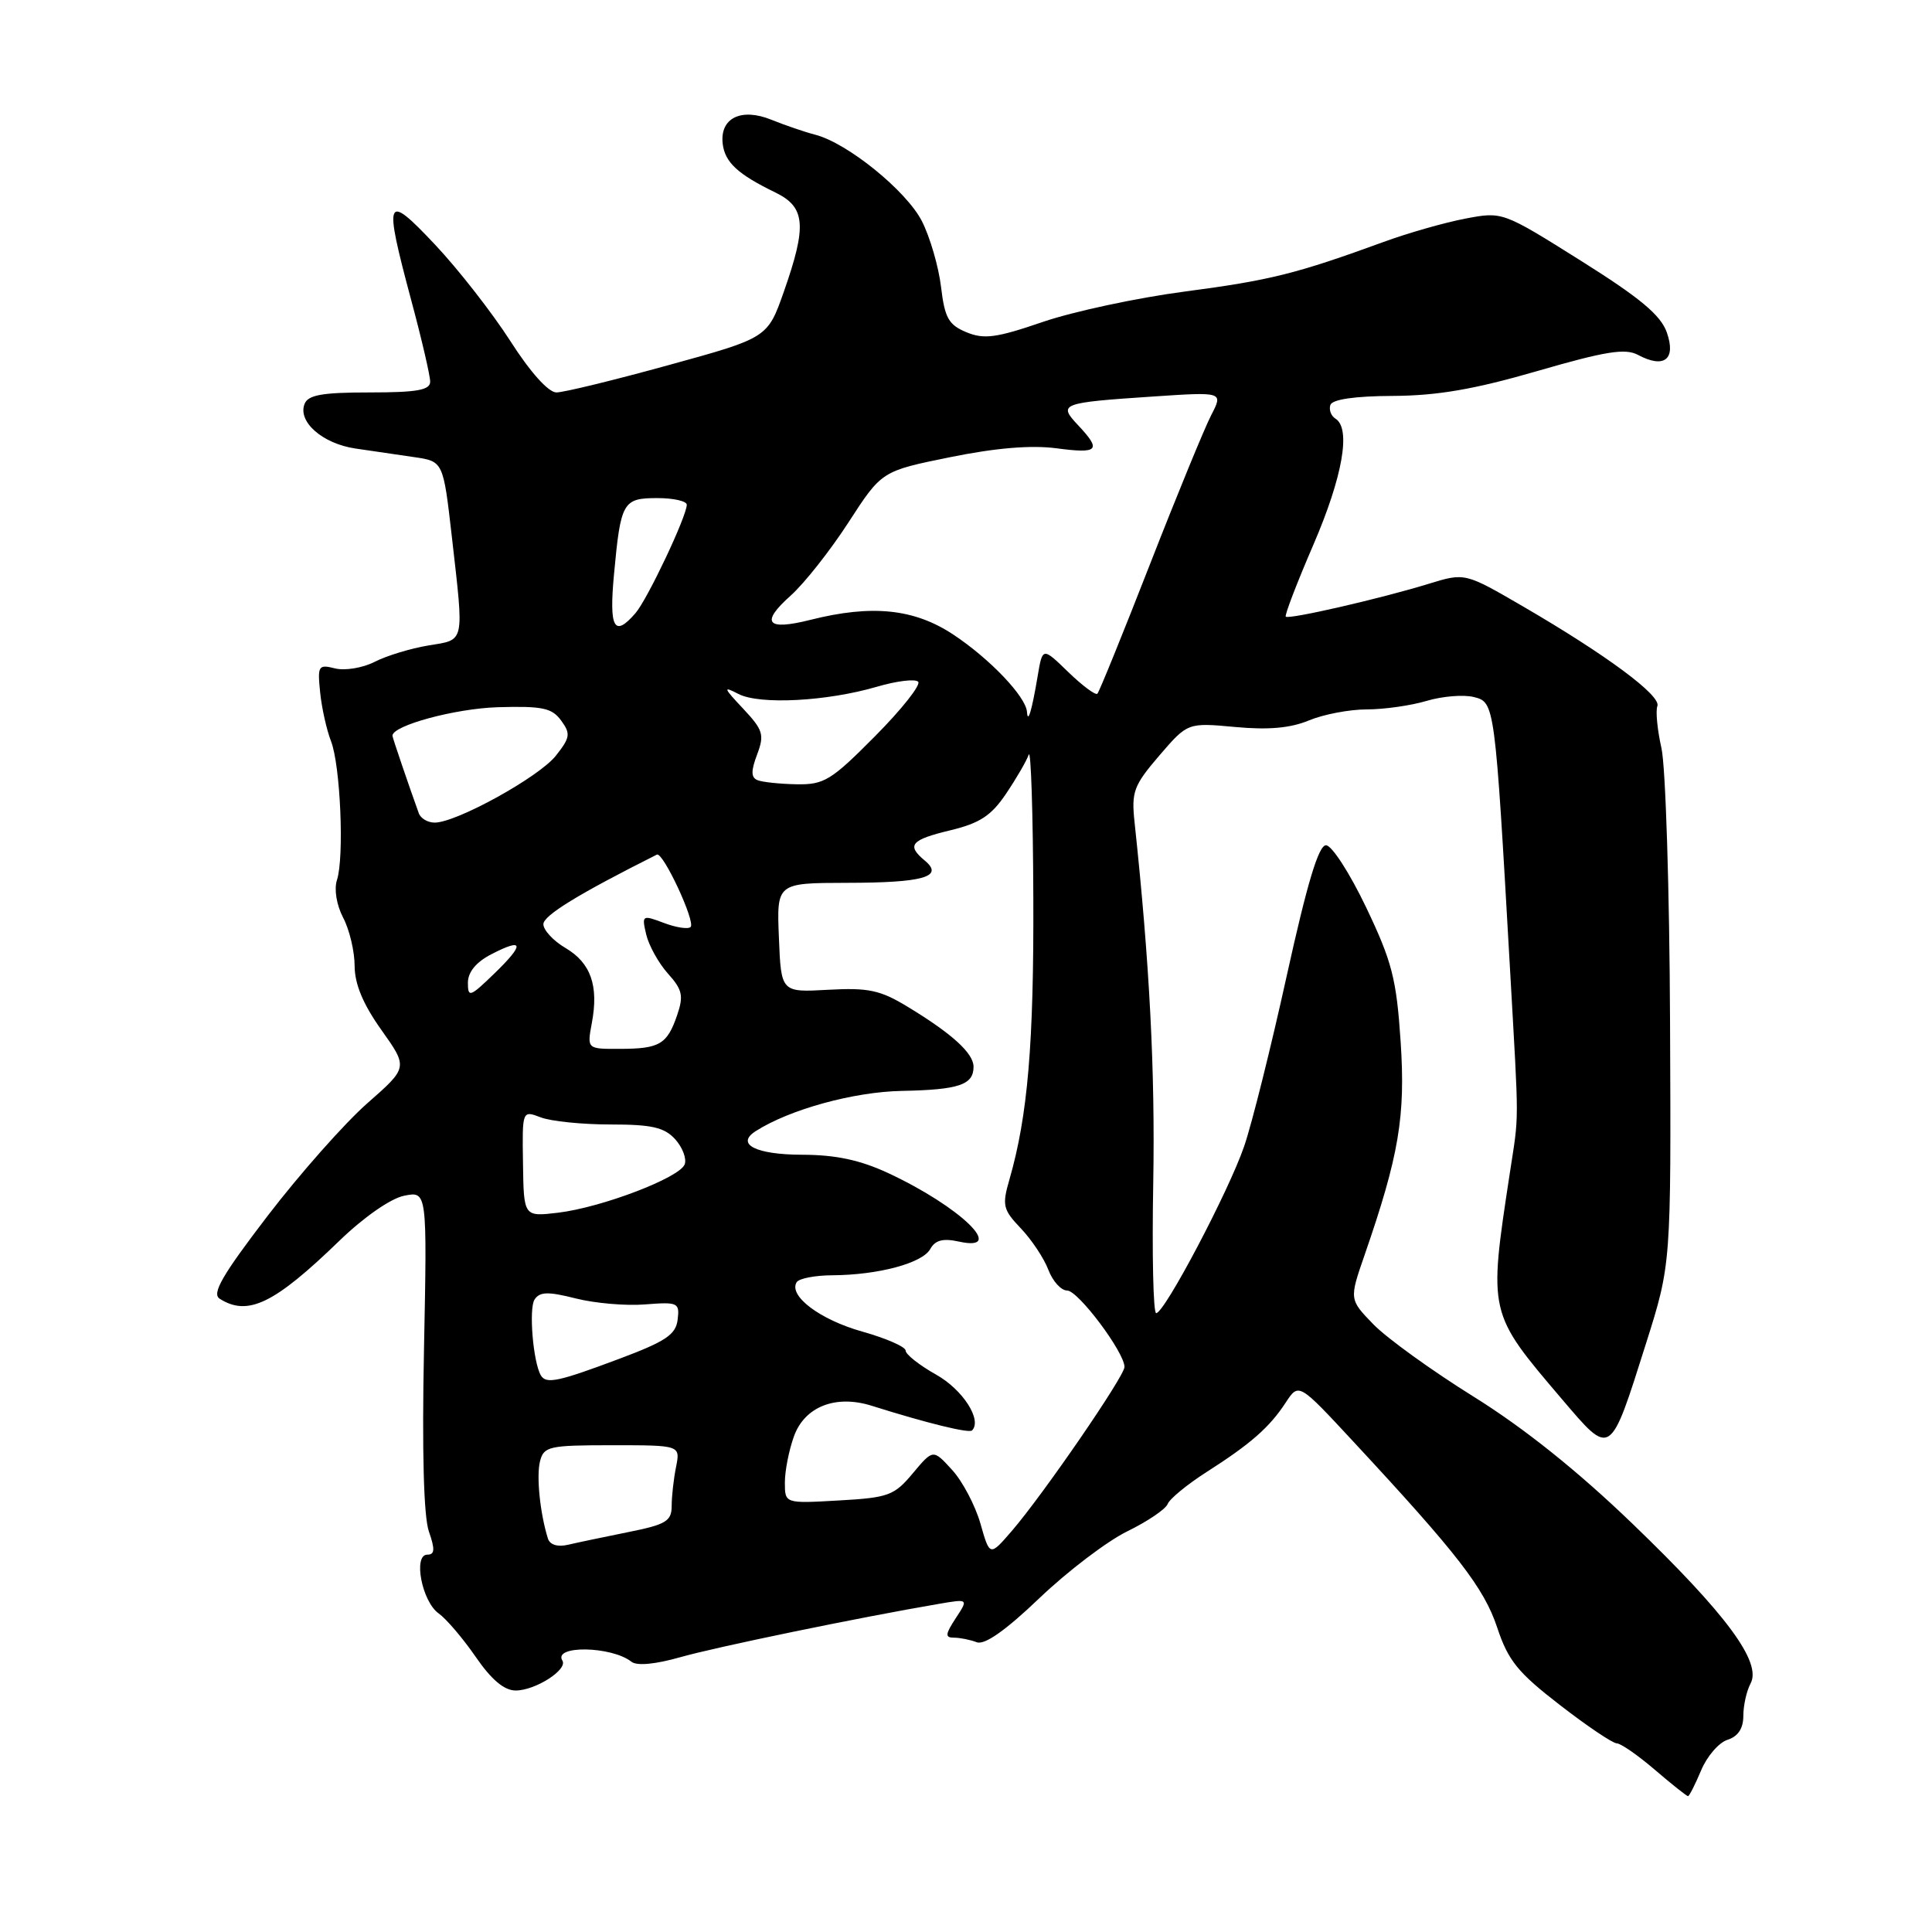 <?xml version="1.0" encoding="UTF-8" standalone="no"?>
<!DOCTYPE svg PUBLIC "-//W3C//DTD SVG 1.1//EN" "http://www.w3.org/Graphics/SVG/1.1/DTD/svg11.dtd" >
<svg xmlns="http://www.w3.org/2000/svg" xmlns:xlink="http://www.w3.org/1999/xlink" version="1.1" viewBox="0 0 256 256">
 <g >
 <path fill="currentColor"
d=" M 225.40 234.60 C 226.18 232.72 227.76 230.89 228.91 230.53 C 230.30 230.09 231.00 229.02 231.00 227.37 C 231.00 225.99 231.43 224.06 231.96 223.07 C 233.47 220.26 228.77 213.90 216.33 201.92 C 209.05 194.91 201.95 189.23 195.27 185.07 C 189.73 181.62 183.76 177.31 181.99 175.49 C 178.78 172.18 178.78 172.18 180.80 166.34 C 185.38 153.10 186.25 147.93 185.59 138.00 C 185.04 129.72 184.46 127.44 181.03 120.25 C 178.86 115.71 176.47 112.00 175.70 112.00 C 174.72 112.00 173.21 117.02 170.51 129.25 C 168.42 138.74 165.88 148.92 164.86 151.88 C 162.82 157.84 154.30 174.00 153.20 174.00 C 152.81 174.00 152.64 166.24 152.81 156.75 C 153.07 141.91 152.33 127.61 150.34 109.00 C 149.90 104.92 150.20 104.10 153.61 100.12 C 157.37 95.75 157.37 95.75 163.66 96.33 C 168.07 96.74 170.99 96.48 173.44 95.46 C 175.36 94.66 178.81 94.00 181.10 94.00 C 183.39 94.00 186.97 93.49 189.04 92.87 C 191.12 92.25 193.93 92.02 195.29 92.36 C 198.07 93.06 198.08 93.12 200.09 128.50 C 201.29 149.77 201.30 147.29 200.05 155.50 C 197.22 174.09 197.18 173.90 206.97 185.40 C 213.51 193.07 213.30 193.21 218.12 177.97 C 221.43 167.50 221.43 167.50 221.29 135.50 C 221.22 117.90 220.70 101.53 220.15 99.13 C 219.61 96.72 219.36 94.22 219.61 93.56 C 220.14 92.18 212.87 86.79 201.80 80.35 C 194.11 75.88 194.11 75.88 189.30 77.36 C 182.97 79.31 170.78 82.11 170.37 81.71 C 170.20 81.53 171.84 77.25 174.03 72.18 C 177.92 63.15 179.04 56.76 176.95 55.47 C 176.37 55.11 176.07 54.30 176.28 53.66 C 176.53 52.92 179.51 52.48 184.58 52.46 C 190.46 52.43 195.39 51.58 203.72 49.16 C 212.76 46.54 215.36 46.12 217.05 47.03 C 220.50 48.87 222.11 47.63 220.87 44.07 C 220.07 41.77 217.36 39.50 209.46 34.54 C 199.09 28.03 199.09 28.03 194.15 28.97 C 191.43 29.49 186.58 30.87 183.36 32.05 C 171.79 36.27 168.33 37.14 157.00 38.63 C 150.68 39.46 142.20 41.28 138.17 42.66 C 132.02 44.77 130.39 44.99 128.05 44.02 C 125.69 43.04 125.18 42.13 124.69 38.00 C 124.37 35.33 123.23 31.42 122.16 29.31 C 120.11 25.29 112.30 18.95 108.02 17.85 C 106.63 17.49 104.03 16.60 102.22 15.87 C 98.21 14.24 95.37 15.64 95.76 19.04 C 96.05 21.51 97.76 23.09 102.75 25.51 C 106.73 27.45 106.94 29.89 103.87 38.63 C 101.71 44.77 101.71 44.77 88.59 48.38 C 81.38 50.37 74.69 52.00 73.73 52.00 C 72.67 52.00 70.27 49.33 67.61 45.17 C 65.20 41.42 60.72 35.68 57.65 32.42 C 51.06 25.43 50.81 26.03 54.50 39.82 C 55.88 44.95 57.00 49.79 57.00 50.57 C 57.00 51.69 55.26 52.00 48.97 52.00 C 42.67 52.00 40.81 52.33 40.35 53.54 C 39.44 55.90 42.75 58.79 47.09 59.43 C 49.24 59.74 52.74 60.25 54.87 60.57 C 58.73 61.13 58.73 61.13 59.87 71.10 C 61.50 85.45 61.66 84.72 56.75 85.53 C 54.41 85.92 51.21 86.89 49.64 87.70 C 48.07 88.50 45.72 88.89 44.41 88.57 C 42.18 88.01 42.06 88.20 42.42 91.74 C 42.63 93.81 43.28 96.72 43.86 98.21 C 45.11 101.41 45.63 113.61 44.65 116.60 C 44.25 117.82 44.59 119.91 45.47 121.60 C 46.31 123.19 46.99 126.08 46.99 128.00 C 47.00 130.40 48.11 133.07 50.54 136.48 C 54.07 141.45 54.07 141.45 48.67 146.19 C 45.70 148.80 39.77 155.49 35.49 161.07 C 29.44 168.97 28.03 171.41 29.11 172.09 C 32.85 174.46 36.35 172.76 45.00 164.38 C 48.22 161.27 51.78 158.79 53.56 158.44 C 56.60 157.83 56.60 157.83 56.18 178.84 C 55.91 192.31 56.14 200.96 56.83 202.93 C 57.66 205.31 57.61 206.00 56.62 206.00 C 54.71 206.00 55.91 212.23 58.13 213.79 C 59.14 214.51 61.34 217.09 63.03 219.54 C 65.11 222.57 66.81 224.00 68.33 224.00 C 70.94 224.00 75.26 221.23 74.52 220.04 C 73.25 217.98 81.03 218.11 83.67 220.19 C 84.39 220.76 86.84 220.53 90.17 219.58 C 94.92 218.23 113.86 214.32 124.41 212.52 C 128.33 211.85 128.33 211.85 126.64 214.42 C 125.25 216.55 125.20 217.00 126.40 217.00 C 127.19 217.00 128.54 217.27 129.41 217.60 C 130.46 218.01 133.22 216.07 137.74 211.75 C 141.46 208.20 146.69 204.22 149.37 202.91 C 152.05 201.60 154.46 199.97 154.72 199.29 C 154.98 198.61 157.29 196.71 159.85 195.07 C 165.74 191.31 168.21 189.14 170.37 185.84 C 172.09 183.22 172.09 183.22 179.29 190.98 C 193.17 205.92 196.65 210.42 198.39 215.67 C 199.84 220.04 201.13 221.63 206.69 225.92 C 210.30 228.72 213.70 231.00 214.22 231.00 C 214.75 231.00 217.02 232.57 219.27 234.50 C 221.52 236.43 223.50 238.00 223.67 238.00 C 223.84 238.00 224.61 236.47 225.40 234.60 Z  M 129.91 201.87 C 129.22 199.47 127.53 196.26 126.15 194.76 C 123.64 192.01 123.64 192.01 120.96 195.21 C 118.49 198.17 117.74 198.45 111.14 198.82 C 104.00 199.23 104.00 199.23 104.00 196.43 C 104.00 194.90 104.54 192.14 105.21 190.30 C 106.63 186.38 110.74 184.77 115.50 186.27 C 122.87 188.59 128.39 189.94 128.80 189.54 C 130.17 188.16 127.57 184.12 124.03 182.14 C 121.81 180.89 120.00 179.46 120.00 178.96 C 120.00 178.46 117.41 177.33 114.25 176.44 C 108.65 174.87 104.45 171.70 105.56 169.90 C 105.87 169.40 108.00 168.99 110.31 168.98 C 116.38 168.94 122.21 167.38 123.26 165.51 C 123.92 164.32 124.95 164.05 127.08 164.52 C 133.48 165.92 127.23 159.88 117.69 155.44 C 113.97 153.71 110.74 153.02 106.31 153.01 C 100.18 153.00 97.43 151.62 100.12 149.89 C 104.61 147.01 113.12 144.67 119.51 144.55 C 127.06 144.40 129.00 143.75 129.00 141.35 C 129.00 139.56 126.16 136.97 120.25 133.39 C 116.63 131.19 115.06 130.86 109.75 131.15 C 103.50 131.50 103.50 131.50 103.21 124.25 C 102.91 117.00 102.91 117.00 112.21 116.98 C 122.35 116.97 125.12 116.18 122.55 114.04 C 120.08 111.99 120.68 111.28 125.92 110.02 C 129.83 109.08 131.35 108.08 133.31 105.17 C 134.67 103.15 136.02 100.83 136.31 100.00 C 136.60 99.17 136.88 107.67 136.92 118.88 C 137.00 138.29 136.18 147.88 133.76 156.27 C 132.76 159.72 132.89 160.27 135.27 162.77 C 136.70 164.27 138.34 166.74 138.91 168.25 C 139.48 169.76 140.60 171.00 141.40 171.00 C 142.86 171.00 149.00 179.19 149.00 181.13 C 149.00 182.35 138.21 198.06 134.06 202.87 C 131.15 206.24 131.15 206.24 129.91 201.87 Z  M 72.60 203.86 C 71.56 200.53 71.06 195.63 71.55 193.65 C 72.05 191.65 72.71 191.50 81.12 191.50 C 90.15 191.50 90.15 191.50 89.58 194.38 C 89.26 195.96 89.00 198.29 89.00 199.55 C 89.00 201.56 88.25 202.01 83.25 203.01 C 80.09 203.65 76.49 204.40 75.26 204.69 C 73.87 205.01 72.86 204.69 72.60 203.86 Z  M 71.67 182.25 C 70.64 180.51 70.05 173.40 70.83 172.20 C 71.51 171.15 72.61 171.12 76.29 172.05 C 78.82 172.69 82.96 173.05 85.49 172.84 C 89.84 172.50 90.07 172.61 89.79 174.87 C 89.55 176.85 88.20 177.75 82.00 180.07 C 73.95 183.09 72.37 183.42 71.67 182.25 Z  M 69.30 154.18 C 69.19 147.12 69.19 147.12 71.66 148.06 C 73.02 148.58 77.18 149.00 80.91 149.00 C 86.38 149.00 88.03 149.38 89.47 150.96 C 90.44 152.04 91.01 153.54 90.72 154.29 C 90.04 156.06 79.75 159.99 73.95 160.69 C 69.40 161.23 69.40 161.23 69.30 154.18 Z  M 78.42 135.56 C 79.35 130.62 78.29 127.60 74.94 125.62 C 73.32 124.67 72.00 123.24 72.00 122.46 C 72.00 121.31 76.66 118.45 87.04 113.24 C 87.85 112.84 92.19 122.15 91.51 122.83 C 91.19 123.15 89.59 122.91 87.96 122.29 C 85.09 121.21 85.02 121.25 85.63 123.84 C 85.98 125.30 87.27 127.62 88.50 129.00 C 90.42 131.13 90.60 131.95 89.73 134.50 C 88.40 138.38 87.41 138.97 82.14 138.98 C 77.78 139.00 77.78 139.00 78.42 135.56 Z  M 62.00 130.22 C 62.00 128.81 63.08 127.49 65.09 126.45 C 69.42 124.21 69.56 125.07 65.49 129.01 C 62.28 132.12 62.00 132.22 62.00 130.22 Z  M 55.49 107.75 C 54.21 104.22 52.00 97.72 52.00 97.49 C 52.00 96.13 60.30 93.89 65.94 93.71 C 71.87 93.54 73.13 93.80 74.35 95.47 C 75.63 97.22 75.56 97.73 73.65 100.14 C 71.41 102.97 60.48 109.00 57.60 109.00 C 56.68 109.00 55.73 108.44 55.49 107.75 Z  M 100.36 103.37 C 99.51 103.02 99.50 102.15 100.32 99.98 C 101.31 97.35 101.12 96.73 98.46 93.89 C 95.84 91.11 95.77 90.88 97.84 91.95 C 100.64 93.41 109.57 92.94 116.22 90.99 C 118.81 90.23 121.26 89.93 121.66 90.33 C 122.06 90.73 119.50 93.97 115.97 97.53 C 110.13 103.42 109.20 103.99 105.53 103.92 C 103.31 103.88 100.98 103.63 100.36 103.37 Z  M 136.08 94.33 C 135.94 92.31 131.16 87.29 126.31 84.08 C 121.14 80.66 115.55 80.08 107.40 82.13 C 101.57 83.60 100.71 82.54 104.78 78.91 C 106.58 77.30 110.03 72.93 112.44 69.20 C 116.83 62.42 116.83 62.42 125.89 60.58 C 131.94 59.35 136.63 58.96 139.98 59.40 C 145.56 60.14 145.99 59.68 142.85 56.34 C 140.18 53.50 140.53 53.36 152.80 52.54 C 162.09 51.92 162.09 51.92 160.48 55.03 C 159.60 56.74 155.94 65.64 152.36 74.81 C 148.78 83.98 145.65 91.68 145.41 91.92 C 145.17 92.16 143.43 90.87 141.55 89.05 C 138.14 85.74 138.14 85.74 137.49 89.62 C 136.72 94.19 136.19 95.96 136.08 94.33 Z  M 81.36 76.08 C 82.25 66.49 82.53 66.00 87.11 66.00 C 89.25 66.00 91.00 66.40 91.00 66.88 C 91.00 68.40 85.79 79.42 84.20 81.25 C 81.38 84.51 80.69 83.26 81.36 76.08 Z "/>
</g>
</svg>